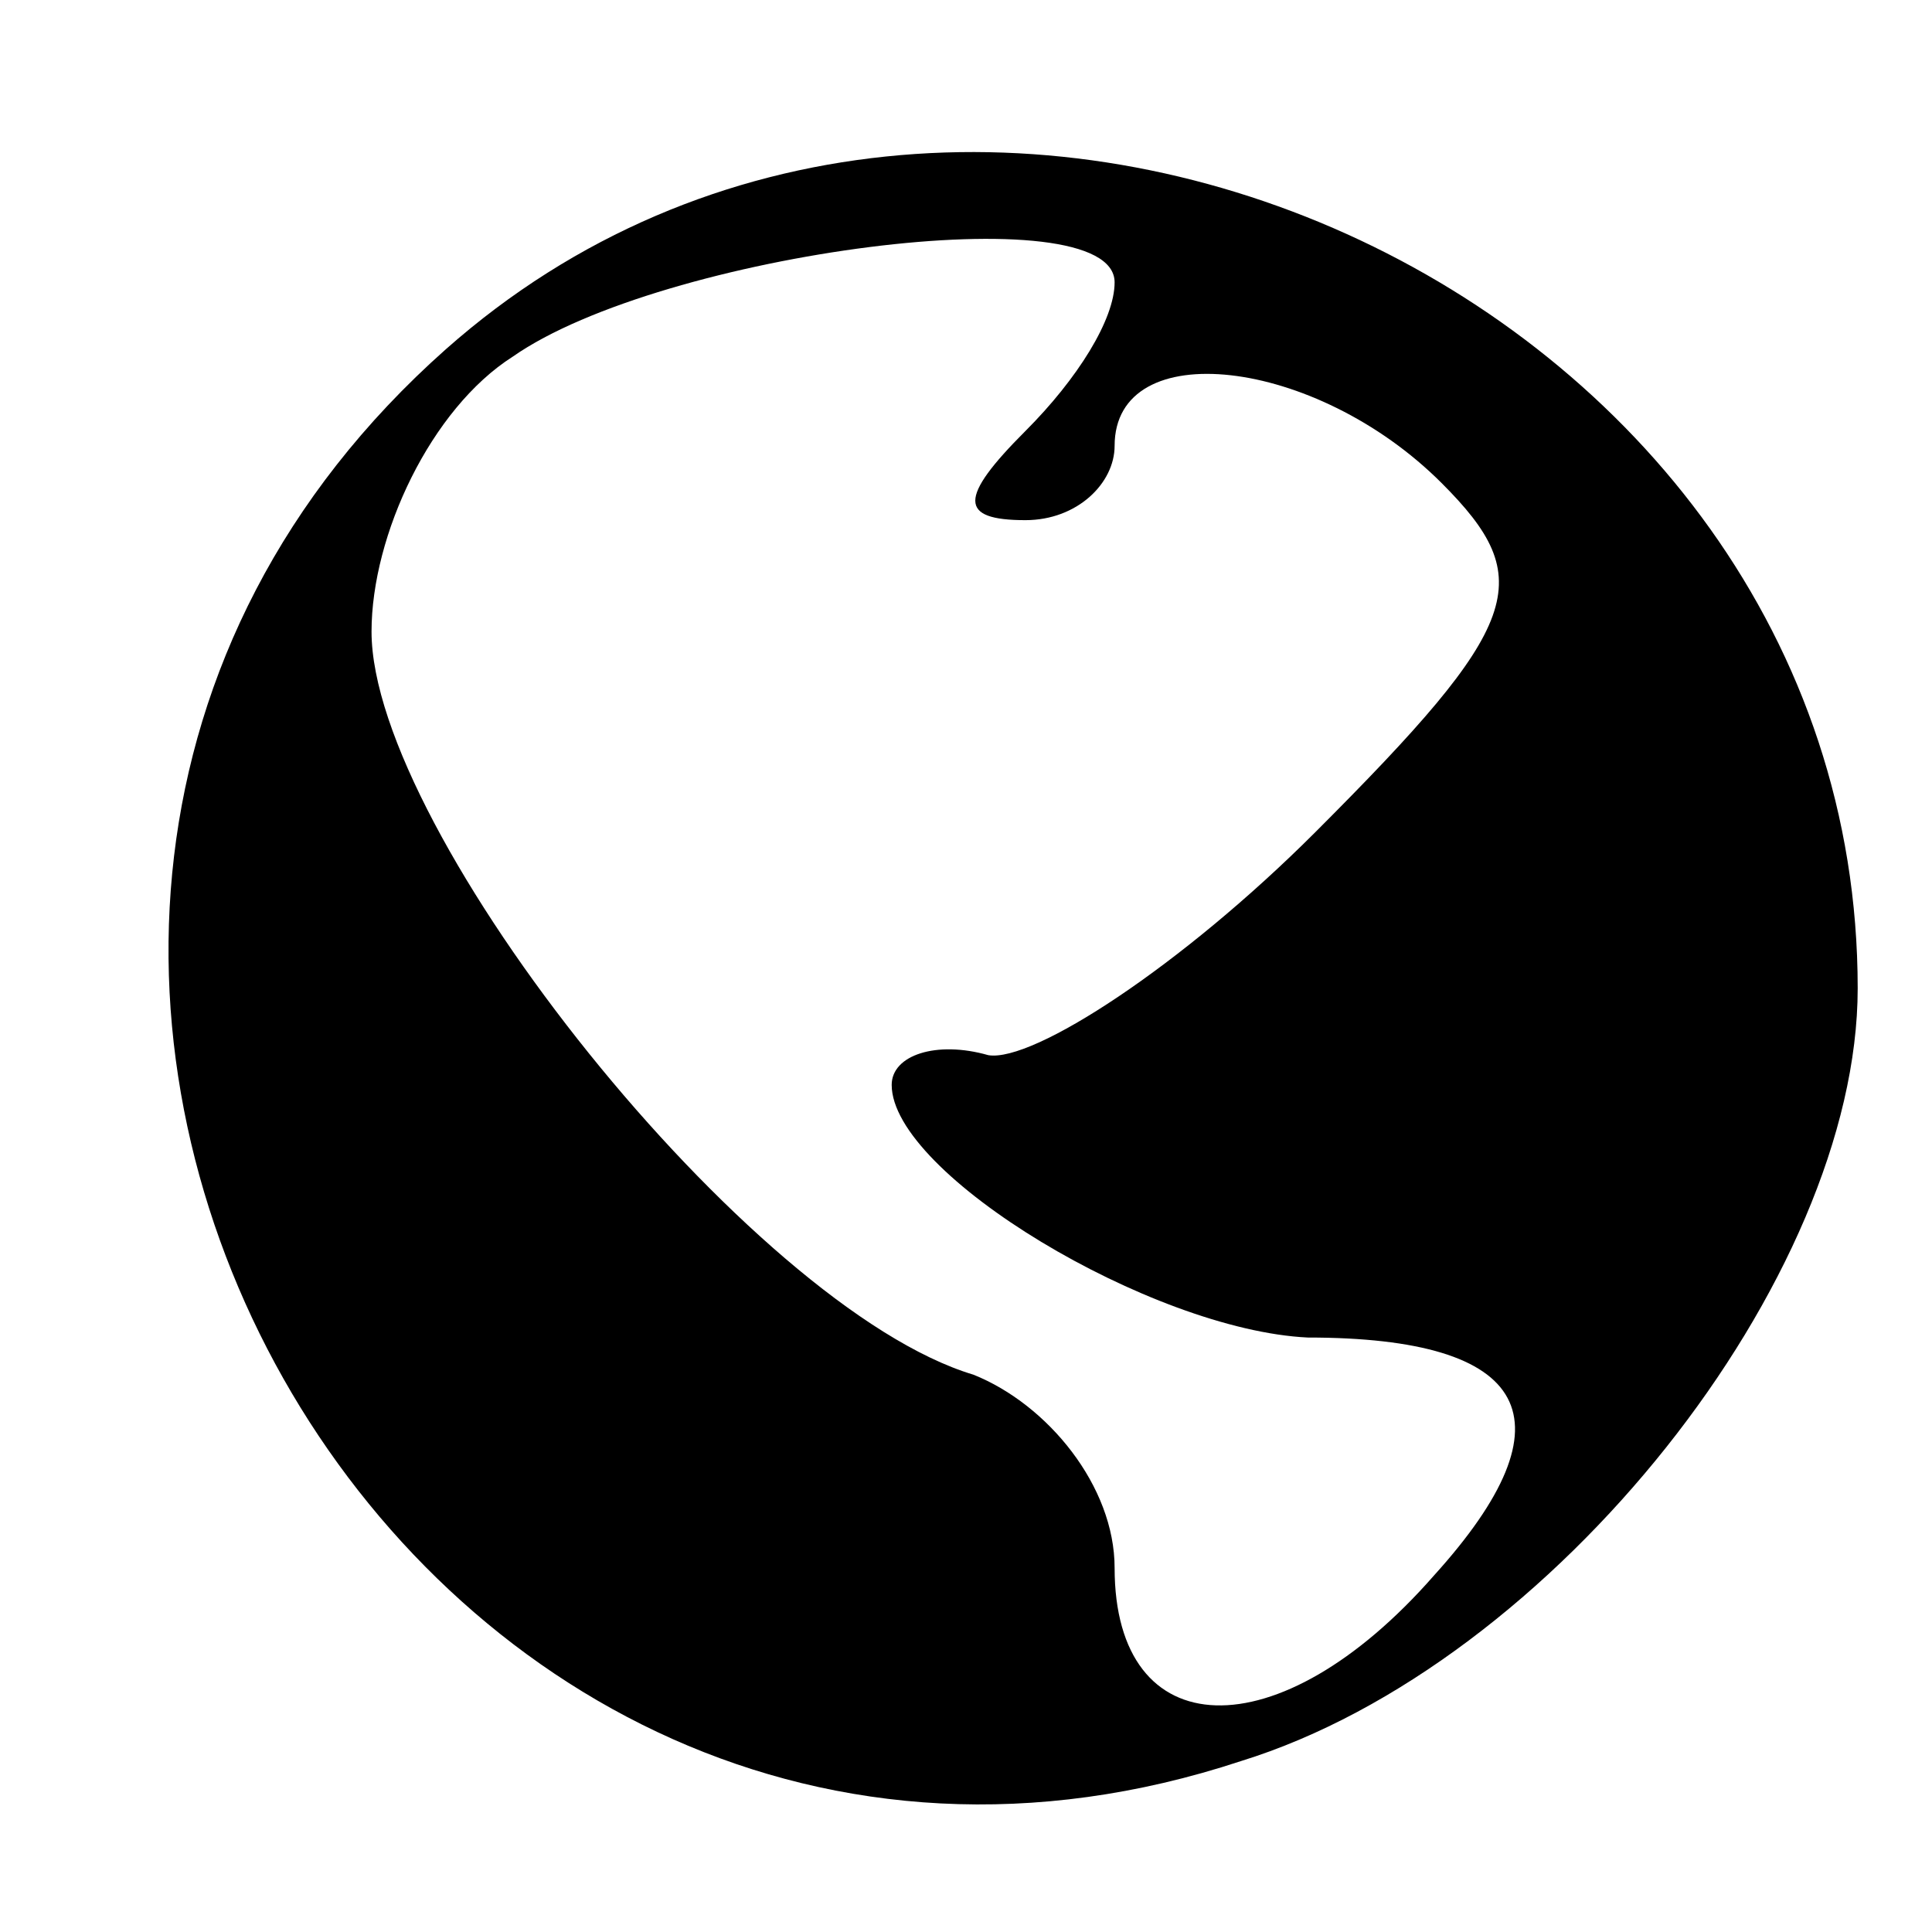 <?xml version="1.0" standalone="no"?>
<!DOCTYPE svg PUBLIC "-//W3C//DTD SVG 20010904//EN"
 "http://www.w3.org/TR/2001/REC-SVG-20010904/DTD/svg10.dtd">
<svg version="1.0" xmlns="http://www.w3.org/2000/svg"
 width="26pt" height="26pt" viewBox="0 0 26 26"
 preserveAspectRatio="xMidYMid meet">
<g transform="translate(0,26) scale(0.1,-0.1)"
fill="#000000" stroke="none">
<path d="M60 213 c-89 -79 -5 -227 107 -190 42 13 83 65 83 104 0 94 -120 148
-190 86z m90 9 c0 -5 -5 -13 -12 -20 -9 -9 -9 -12 0 -12 7 0 12 5 12 10 0 15
27 12 44 -5 13 -13 11 -19 -17 -47 -18 -18 -38 -31 -44 -30 -7 2 -13 0 -13 -4
0 -12 35 -33 56 -34 30 0 36 -11 17 -32 -21 -24 -43 -23 -43 1 0 11 -9 22 -19
26 -30 9 -81 73 -81 100 0 13 8 30 19 37 20 14 81 22 81 10z"/>
</g>
</svg>
